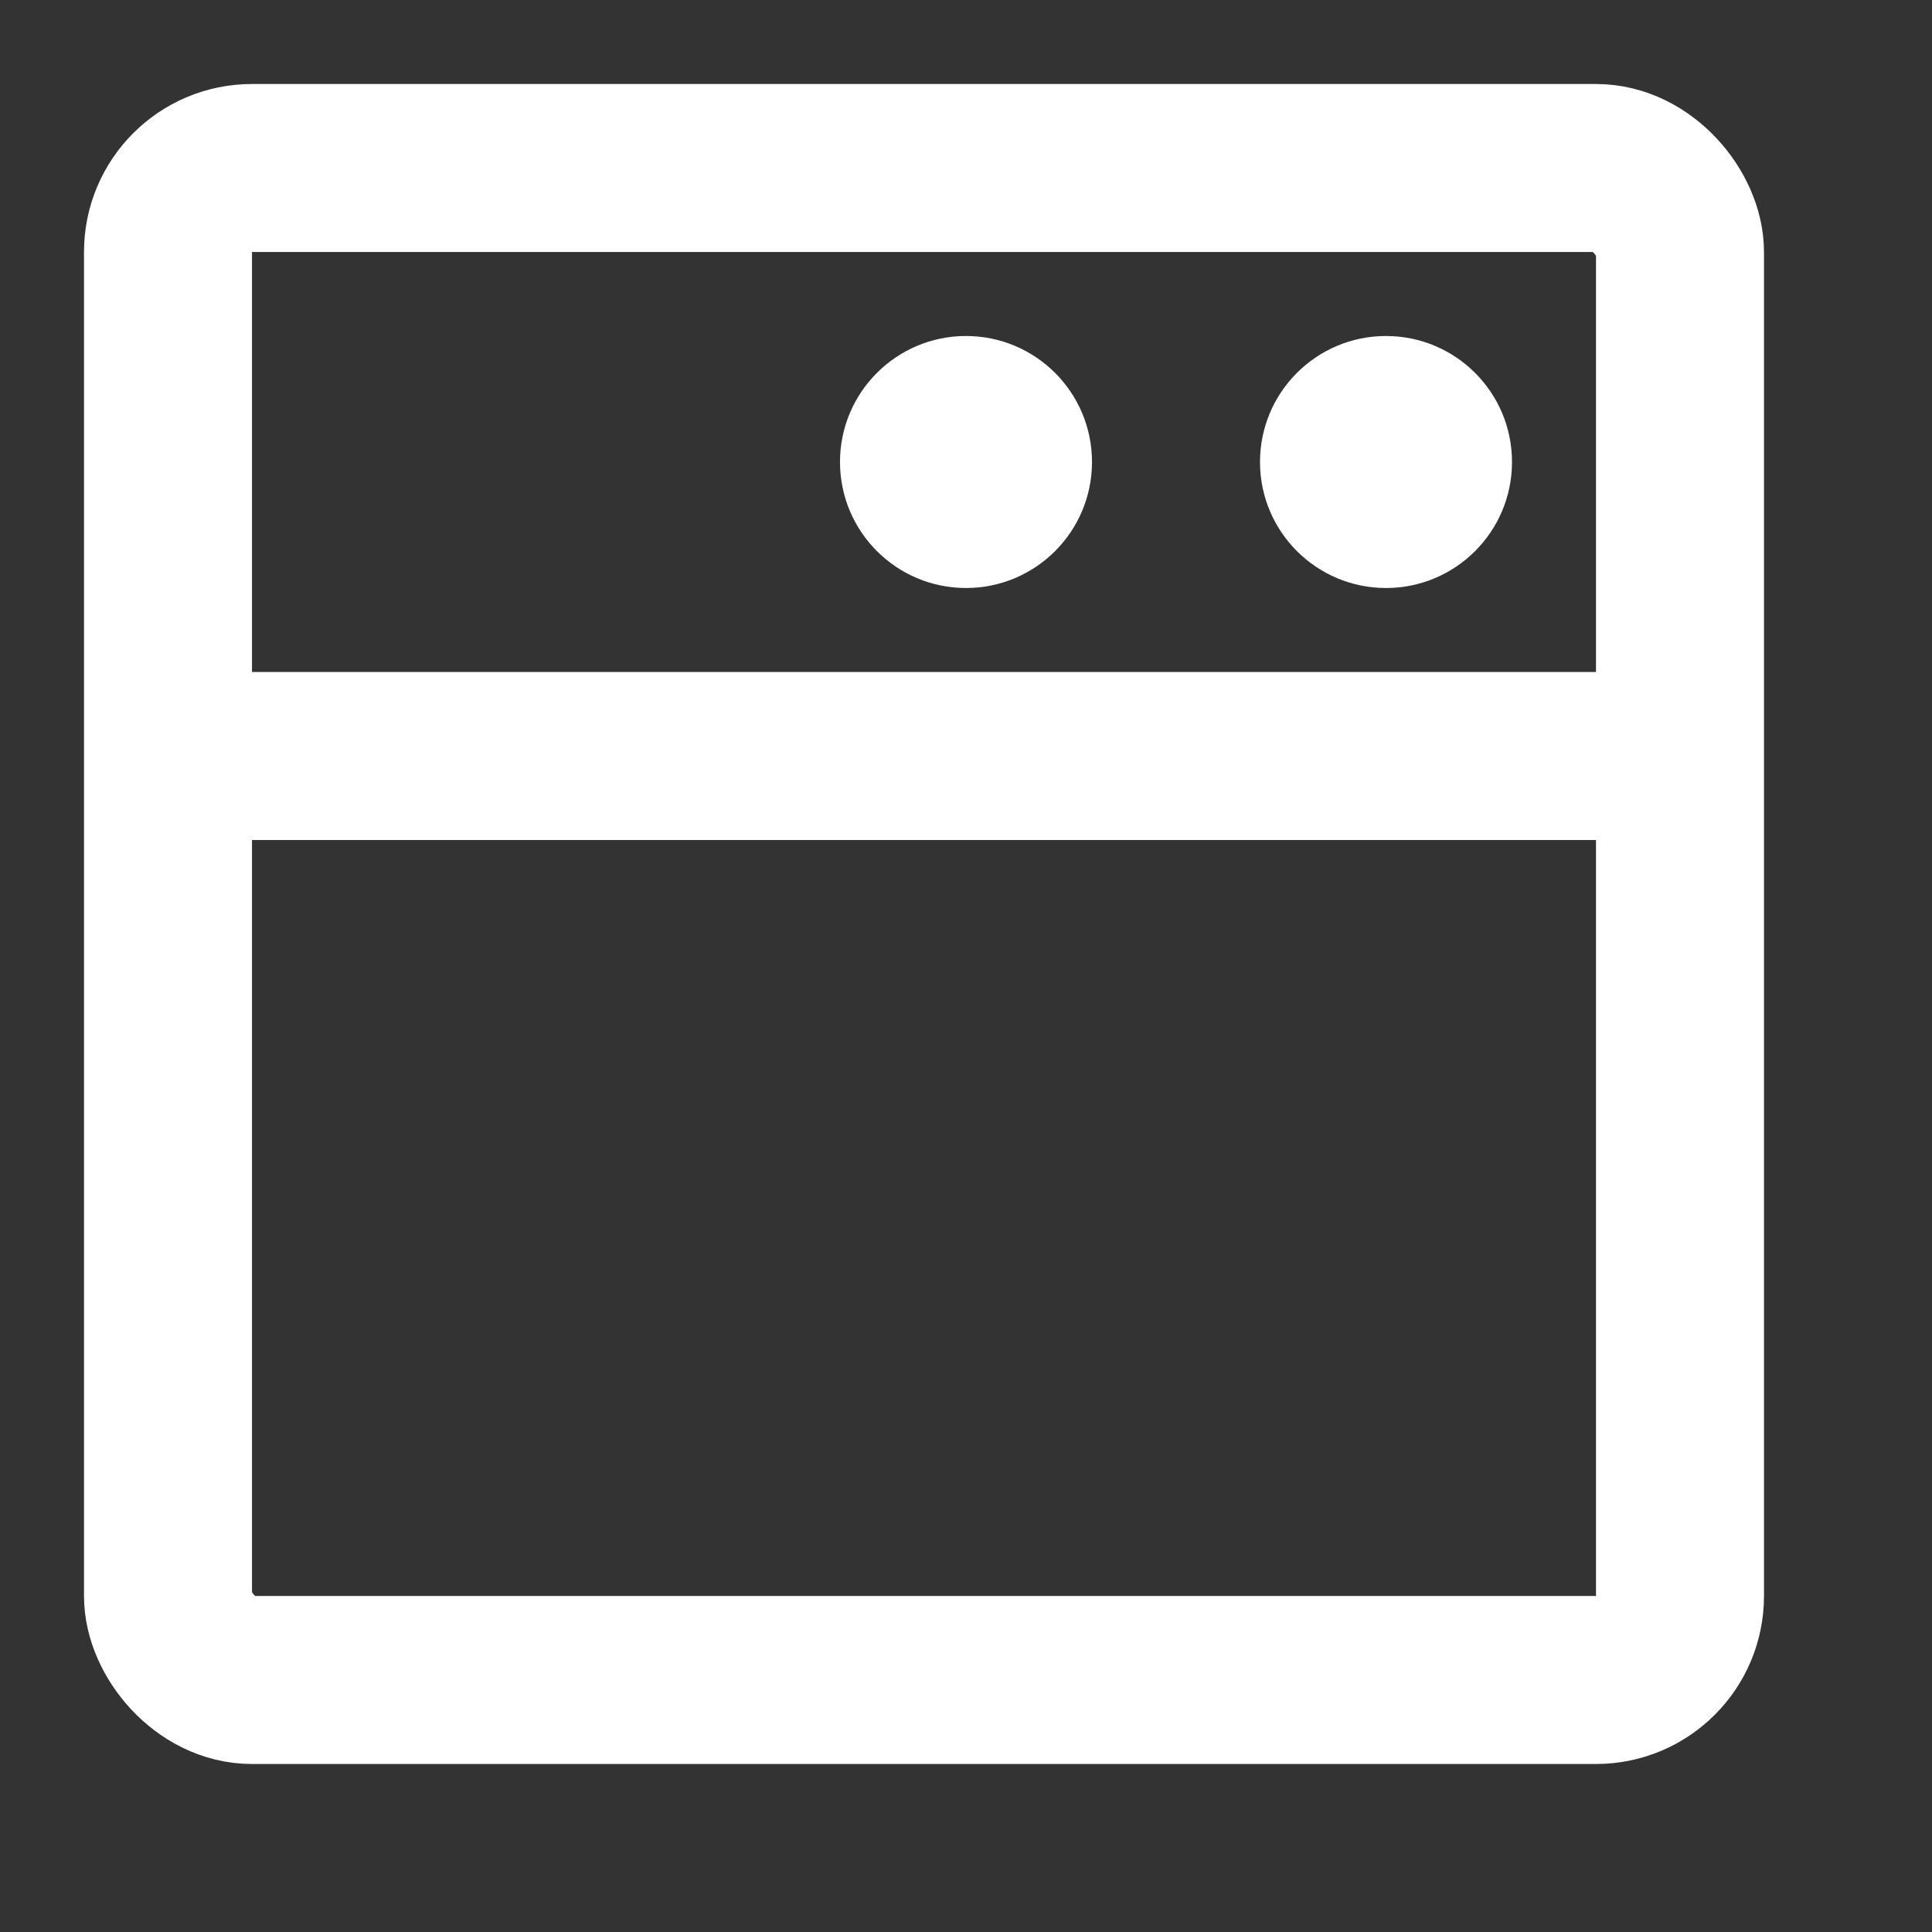 <svg width="23" height="23" viewBox="0 0 23 23" fill="none" xmlns="http://www.w3.org/2000/svg">
<rect x="0" y="0" width="23" height="23" fill="#333333" stroke="none"/>
<rect x="2" y="2" width="18" height="18" rx="1" stroke="white" stroke-width="2"/>
<rect x="2.5" y="8.5" width="17" height="1" stroke="white"/>
<circle cx="11.5" cy="5.5" r="1.5" fill="white"/>
<circle cx="16.5" cy="5.5" r="1.5" fill="white"/>
</svg>
